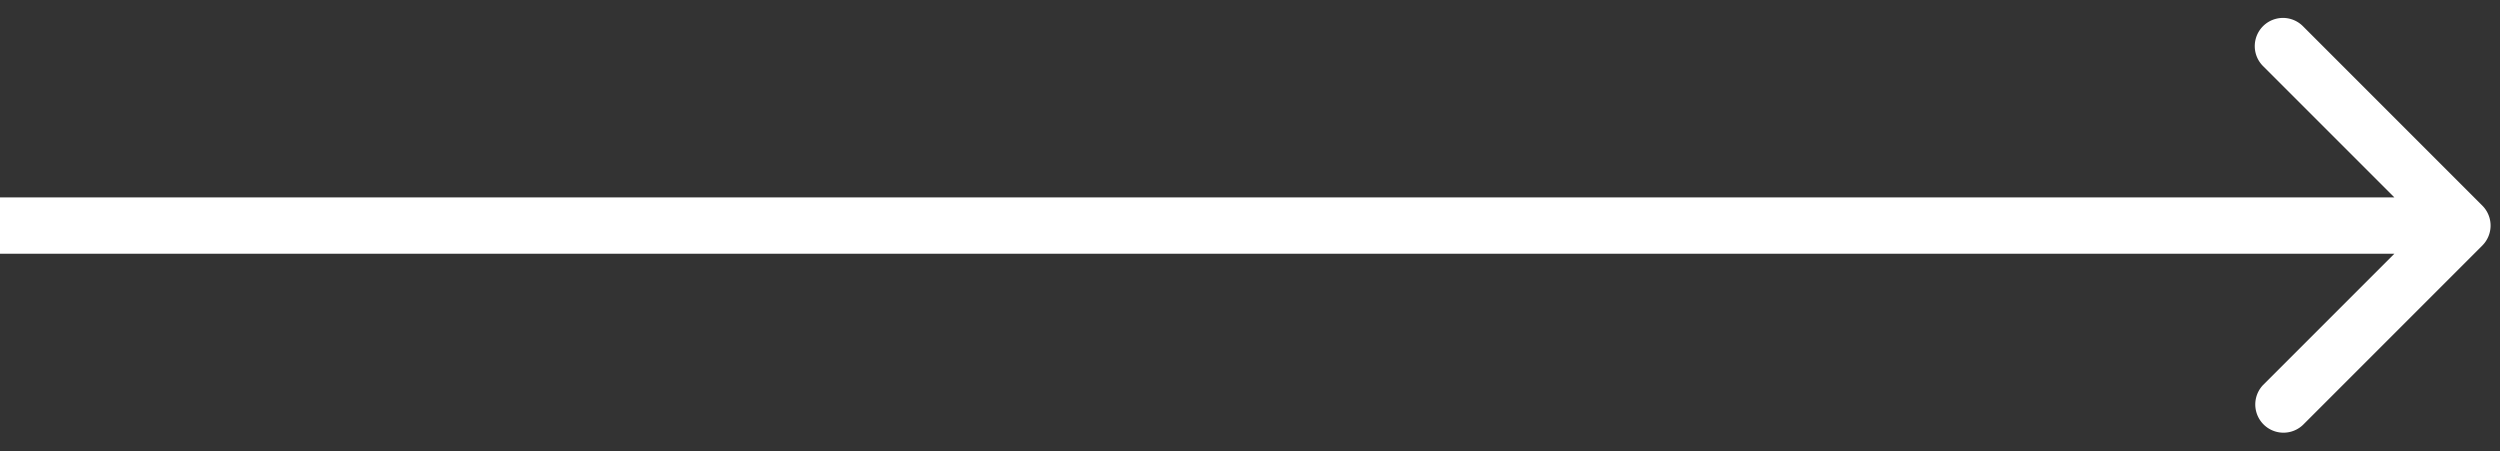 <svg width="133" height="24" fill="none" xmlns="http://www.w3.org/2000/svg"><rect width="100%" height="100%" fill="#333333" stroke="none"/><path d="M132.061 13.06a1.502 1.502 0 000-2.12l-9.546-9.547a1.5 1.5 0 00-2.122 2.122L128.879 12l-8.486 8.485a1.501 1.501 0 002.122 2.122l9.546-9.546zM0 13.5h131v-3H0v3z" fill="#fff"/></svg>